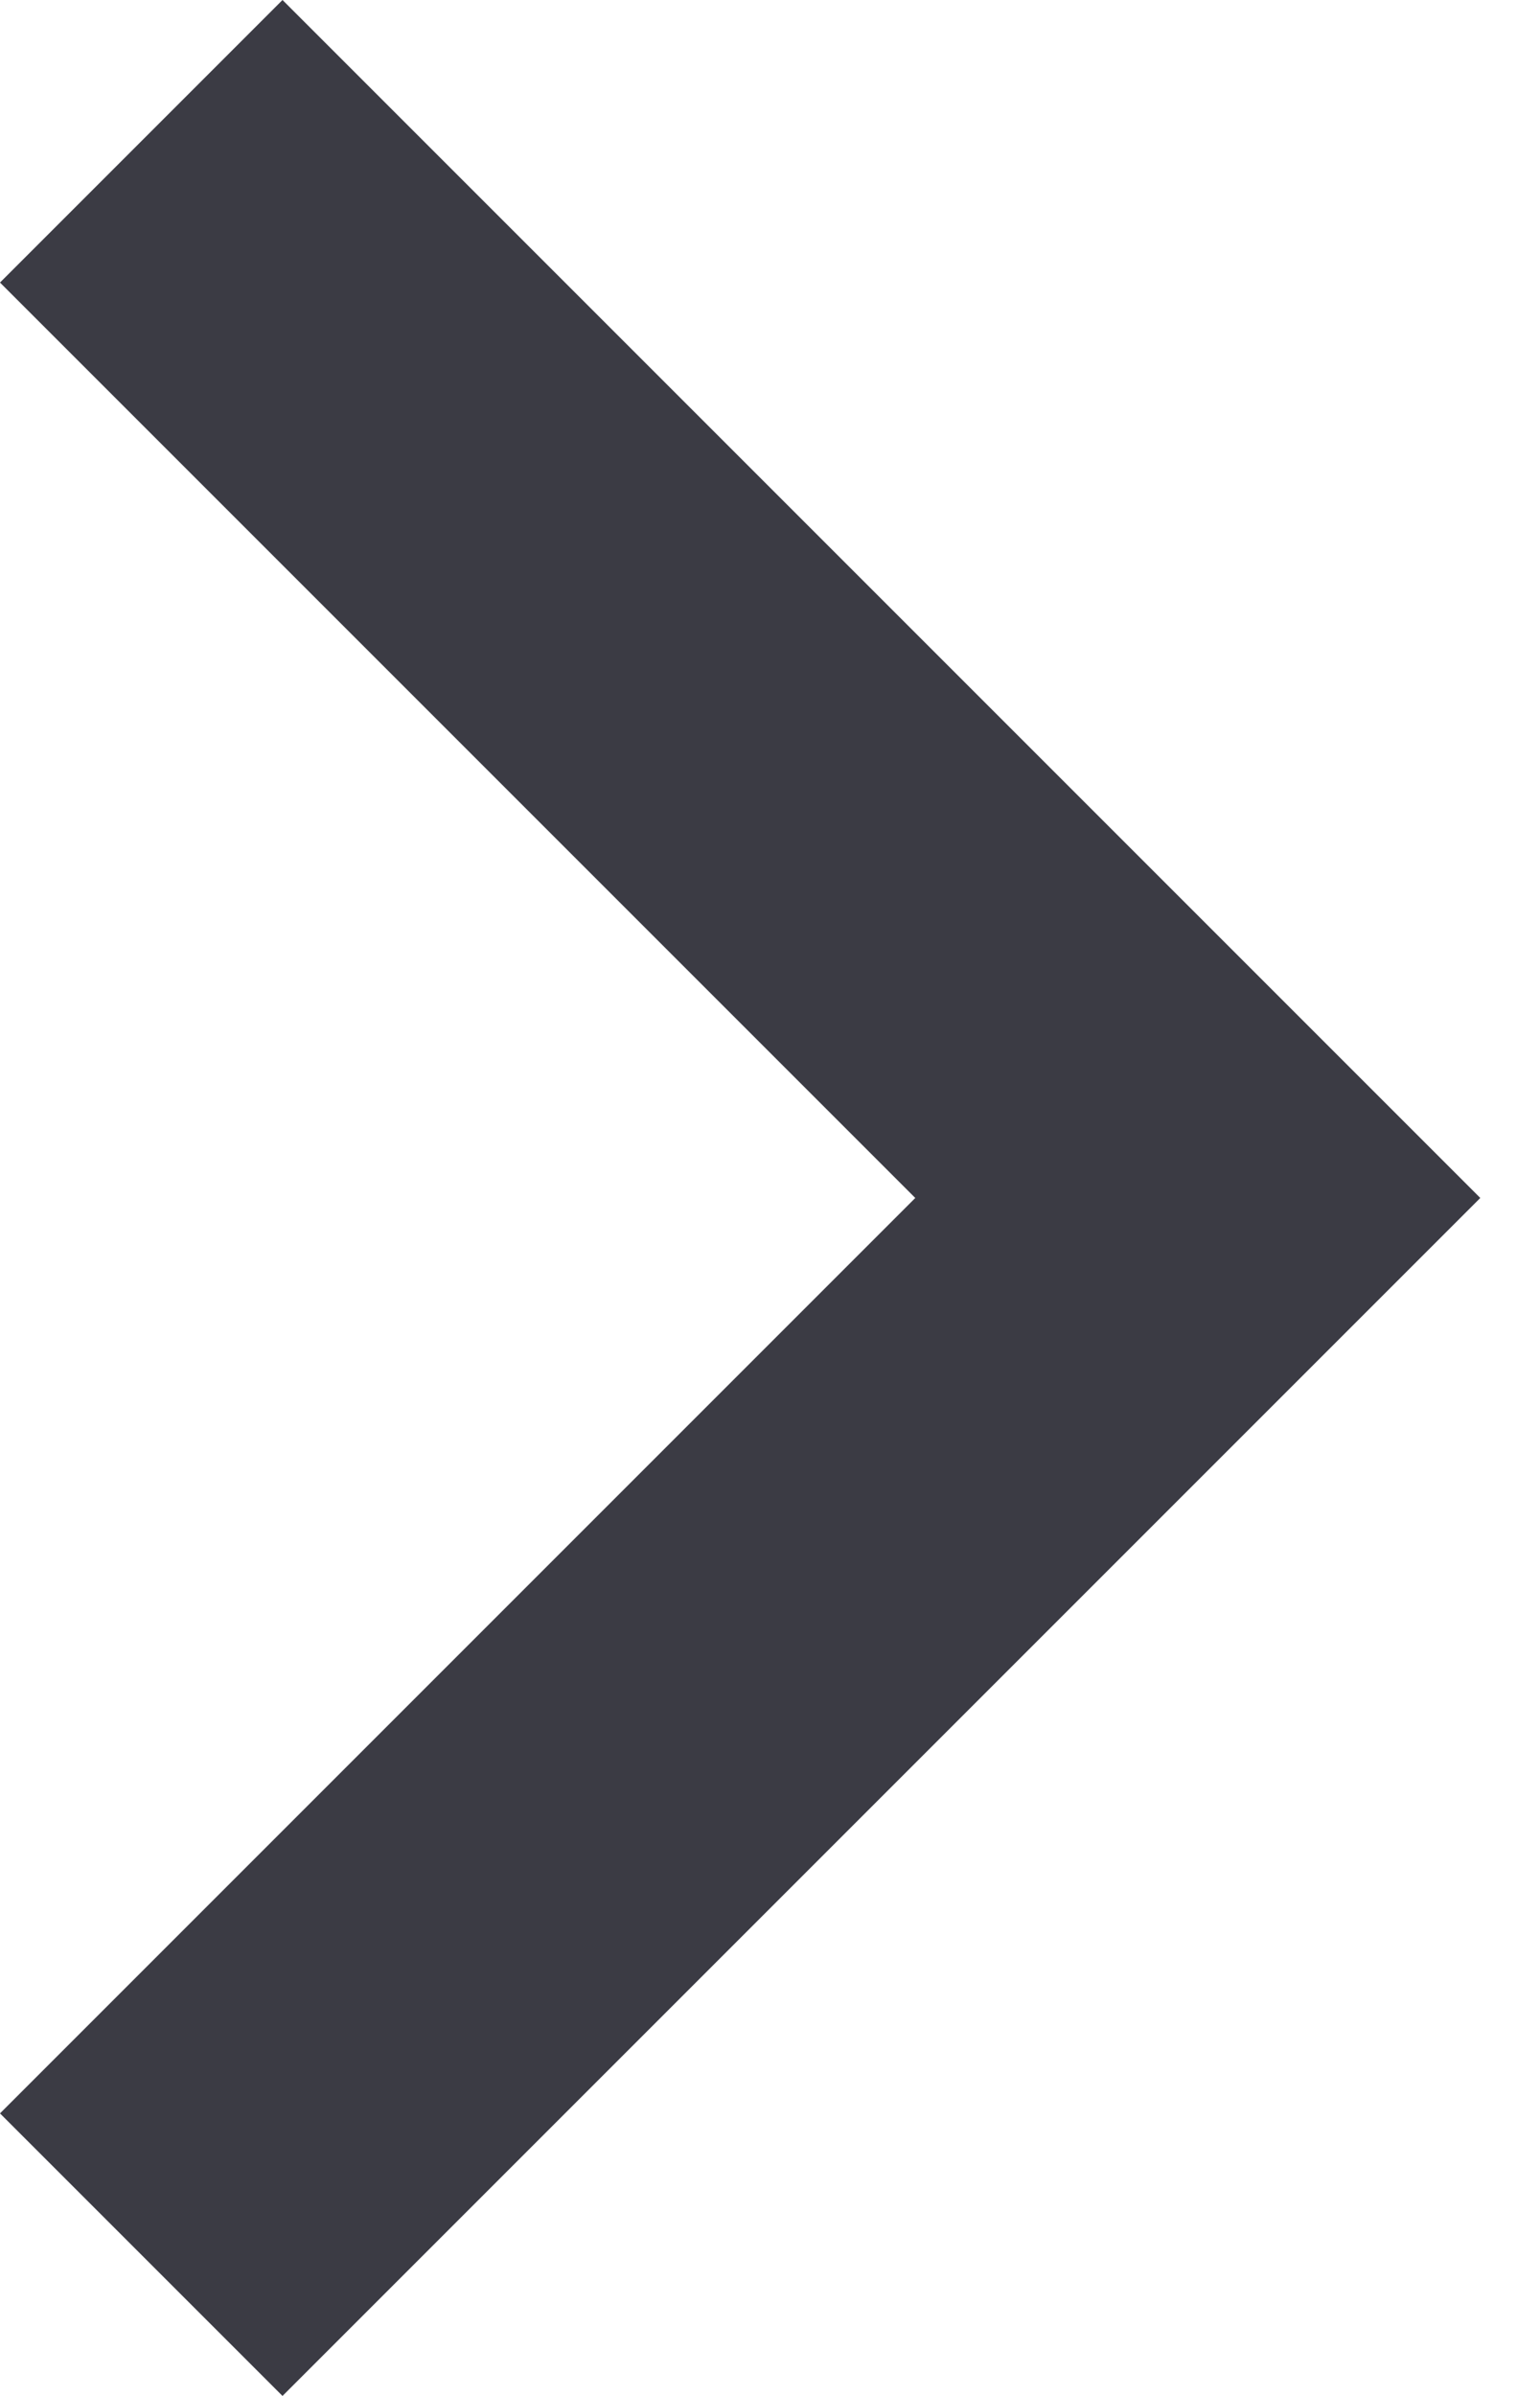 <svg width="9" height="14" viewBox="0 0 9 14" fill="none" xmlns="http://www.w3.org/2000/svg">
<path d="M-3.80565e-07 1.651L5.349 7L-5.08744e-08 12.349L1.651 14L8.651 7L1.651 -1.02351e-07L-3.80565e-07 1.651Z" fill="#3B3B44"/>
</svg>
